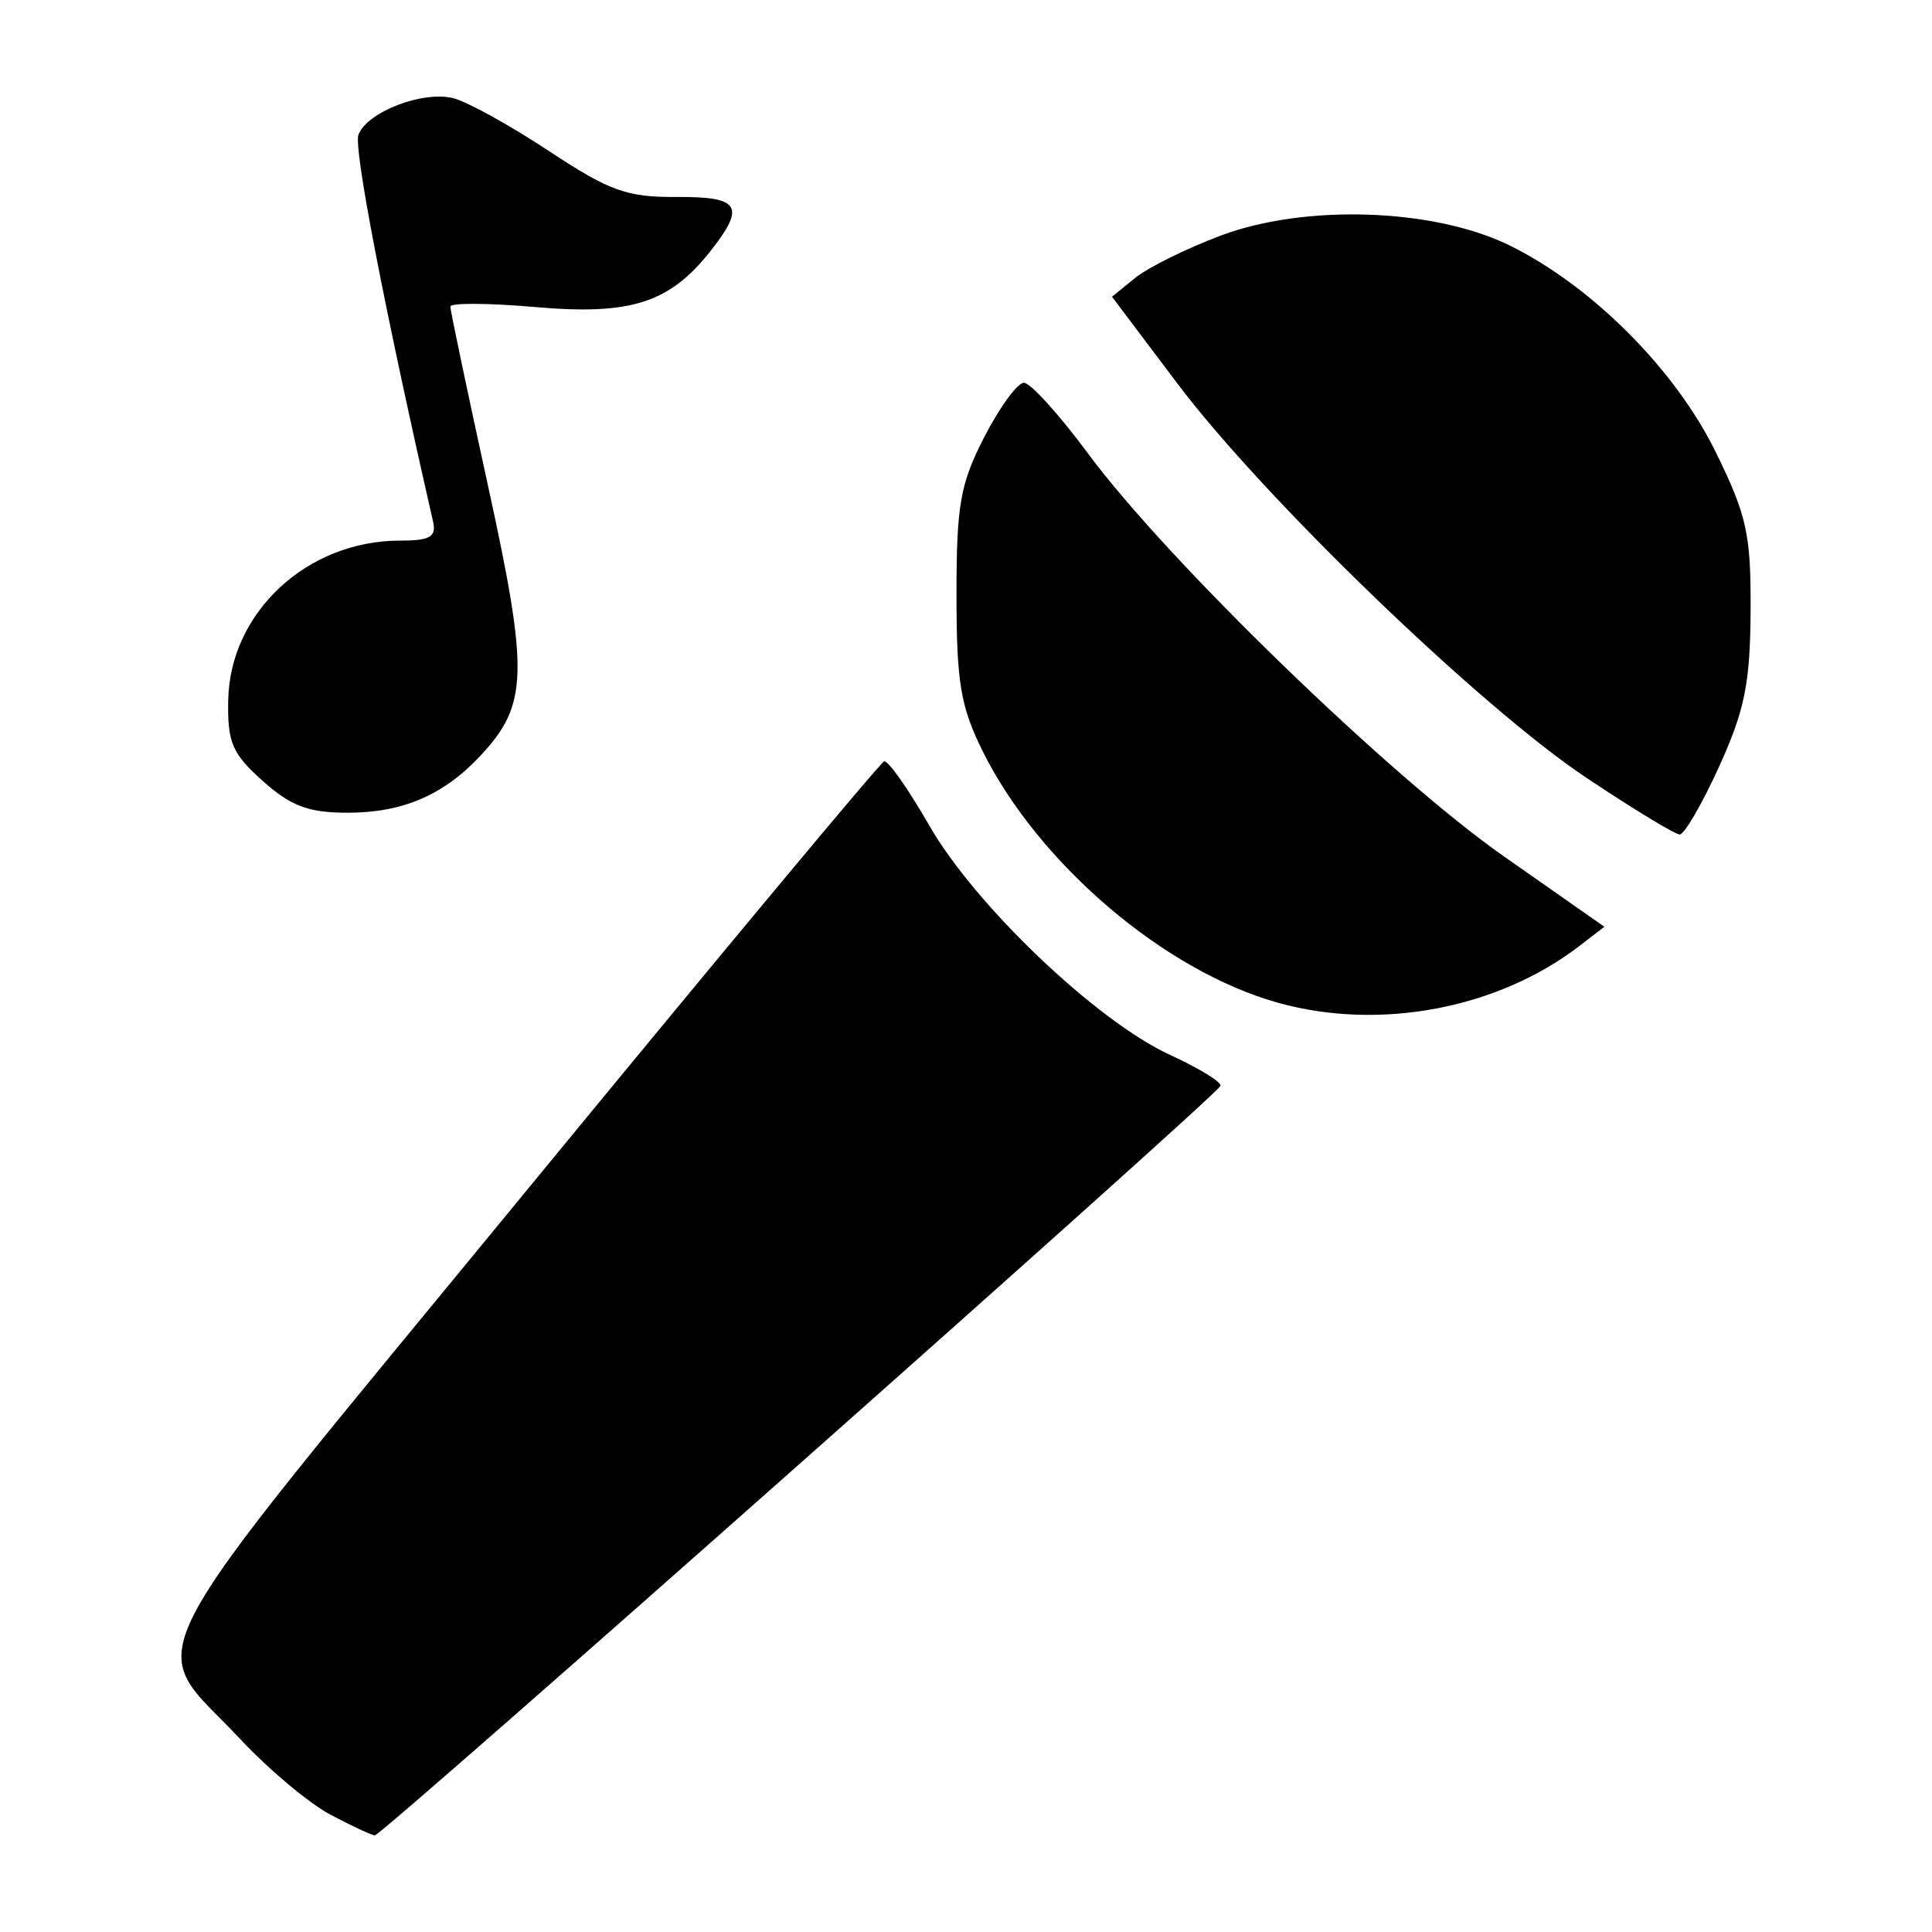 <?xml version="1.0" encoding="UTF-8" standalone="no"?>
<!-- Created with Inkscape (http://www.inkscape.org/) -->

<svg
   xmlns:dc="http://purl.org/dc/elements/1.1/"
   xmlns:cc="http://creativecommons.org/ns#"
   xmlns:rdf="http://www.w3.org/1999/02/22-rdf-syntax-ns#"
   xmlns:svg="http://www.w3.org/2000/svg"
   xmlns="http://www.w3.org/2000/svg"
   xmlns:sodipodi="http://sodipodi.sourceforge.net/DTD/sodipodi-0.dtd"
   xmlns:inkscape="http://www.inkscape.org/namespaces/inkscape"
   version="1.1"
   viewBox="0 0 100 100"
   id="svg56"
   sodipodi:docname="karaoke-icon.svg"
   width="100"
   height="100"
   inkscape:version="0.92.4 (5da689c313, 2019-01-14)">
  <defs
     id="defs60" />
  <sodipodi:namedview
     pagecolor="#ffffff"
     bordercolor="#666666"
     borderopacity="1"
     objecttolerance="10"
     gridtolerance="10"
     guidetolerance="10"
     inkscape:pageopacity="0"
     inkscape:pageshadow="2"
     inkscape:window-width="1888"
     inkscape:window-height="1033"
     id="namedview58"
     showgrid="false"
     inkscape:zoom="1.825962"
     inkscape:cx="85.47615"
     inkscape:cy="127.23192"
     inkscape:window-x="38"
     inkscape:window-y="0"
     inkscape:window-maximized="0"
     inkscape:current-layer="svg56" />
  <path
     style="fill:#000000;stroke-width:0.563"
     d="m 17.096,93.923 c -1.094,-0.578 -3.189,-2.335 -4.656,-3.903 -4.932,-5.273 -6.226,-2.778 14.59,-28.126 10.101,-12.299 18.53,-22.418 18.731,-22.485 0.201,-0.067 1.253,1.425 2.337,3.316 2.371,4.137 8.669,10.136 12.472,11.881 1.508,0.692 2.678,1.412 2.6,1.601 -0.222,0.539 -43.416,38.821 -43.77,38.793 -0.174,-0.014 -1.211,-0.498 -2.305,-1.077 z m 49.05,-42.021 c -5.877,-1.643 -12.391,-7.195 -15.287,-13.029 -1.141,-2.299 -1.351,-3.557 -1.351,-8.09 0,-4.653 0.192,-5.74 1.442,-8.169 0.793,-1.541 1.715,-2.802 2.049,-2.802 0.334,0 1.827,1.648 3.318,3.662 4.117,5.562 15.652,16.739 21.507,20.84 l 5.217,3.654 -1.273,0.981 c -4.238,3.265 -10.364,4.423 -15.621,2.953 z M 82.09,40.244 C 76.594,36.572 65.422,25.798 60.935,19.842 l -3.379,-4.484 1.21,-0.98 c 0.666,-0.539 2.658,-1.523 4.427,-2.187 4.36,-1.636 11.019,-1.411 14.927,0.505 4.251,2.084 8.57,6.403 10.67,10.672 1.63,3.313 1.842,4.274 1.82,8.266 -0.021,3.729 -0.304,5.132 -1.626,8.038 -0.881,1.937 -1.799,3.521 -2.041,3.521 -0.242,0 -2.425,-1.327 -4.853,-2.949 z m -68.49,0.178 c -1.589,-1.42 -1.833,-1.992 -1.787,-4.198 0.095,-4.538 4.09,-8.242 8.89,-8.242 1.555,0 1.893,-0.194 1.712,-0.986 -2.539,-11.128 -4.123,-19.343 -3.862,-20.024 0.453,-1.181 3.328,-2.287 4.911,-1.89 0.717,0.18 2.94,1.408 4.941,2.73 3.14,2.075 4.04,2.4 6.595,2.383 3.302,-0.022 3.612,0.464 1.781,2.792 -2.118,2.693 -4.128,3.338 -9.061,2.907 -2.426,-0.212 -4.411,-0.223 -4.411,-0.026 0,0.197 0.877,4.371 1.95,9.274 2.121,9.7 2.076,11.331 -0.387,13.969 -1.91,2.046 -4.027,2.955 -6.878,2.955 -2.026,0 -2.935,-0.34 -4.394,-1.644 z"
     id="path939"
     inkscape:connector-curvature="0" />
</svg>
